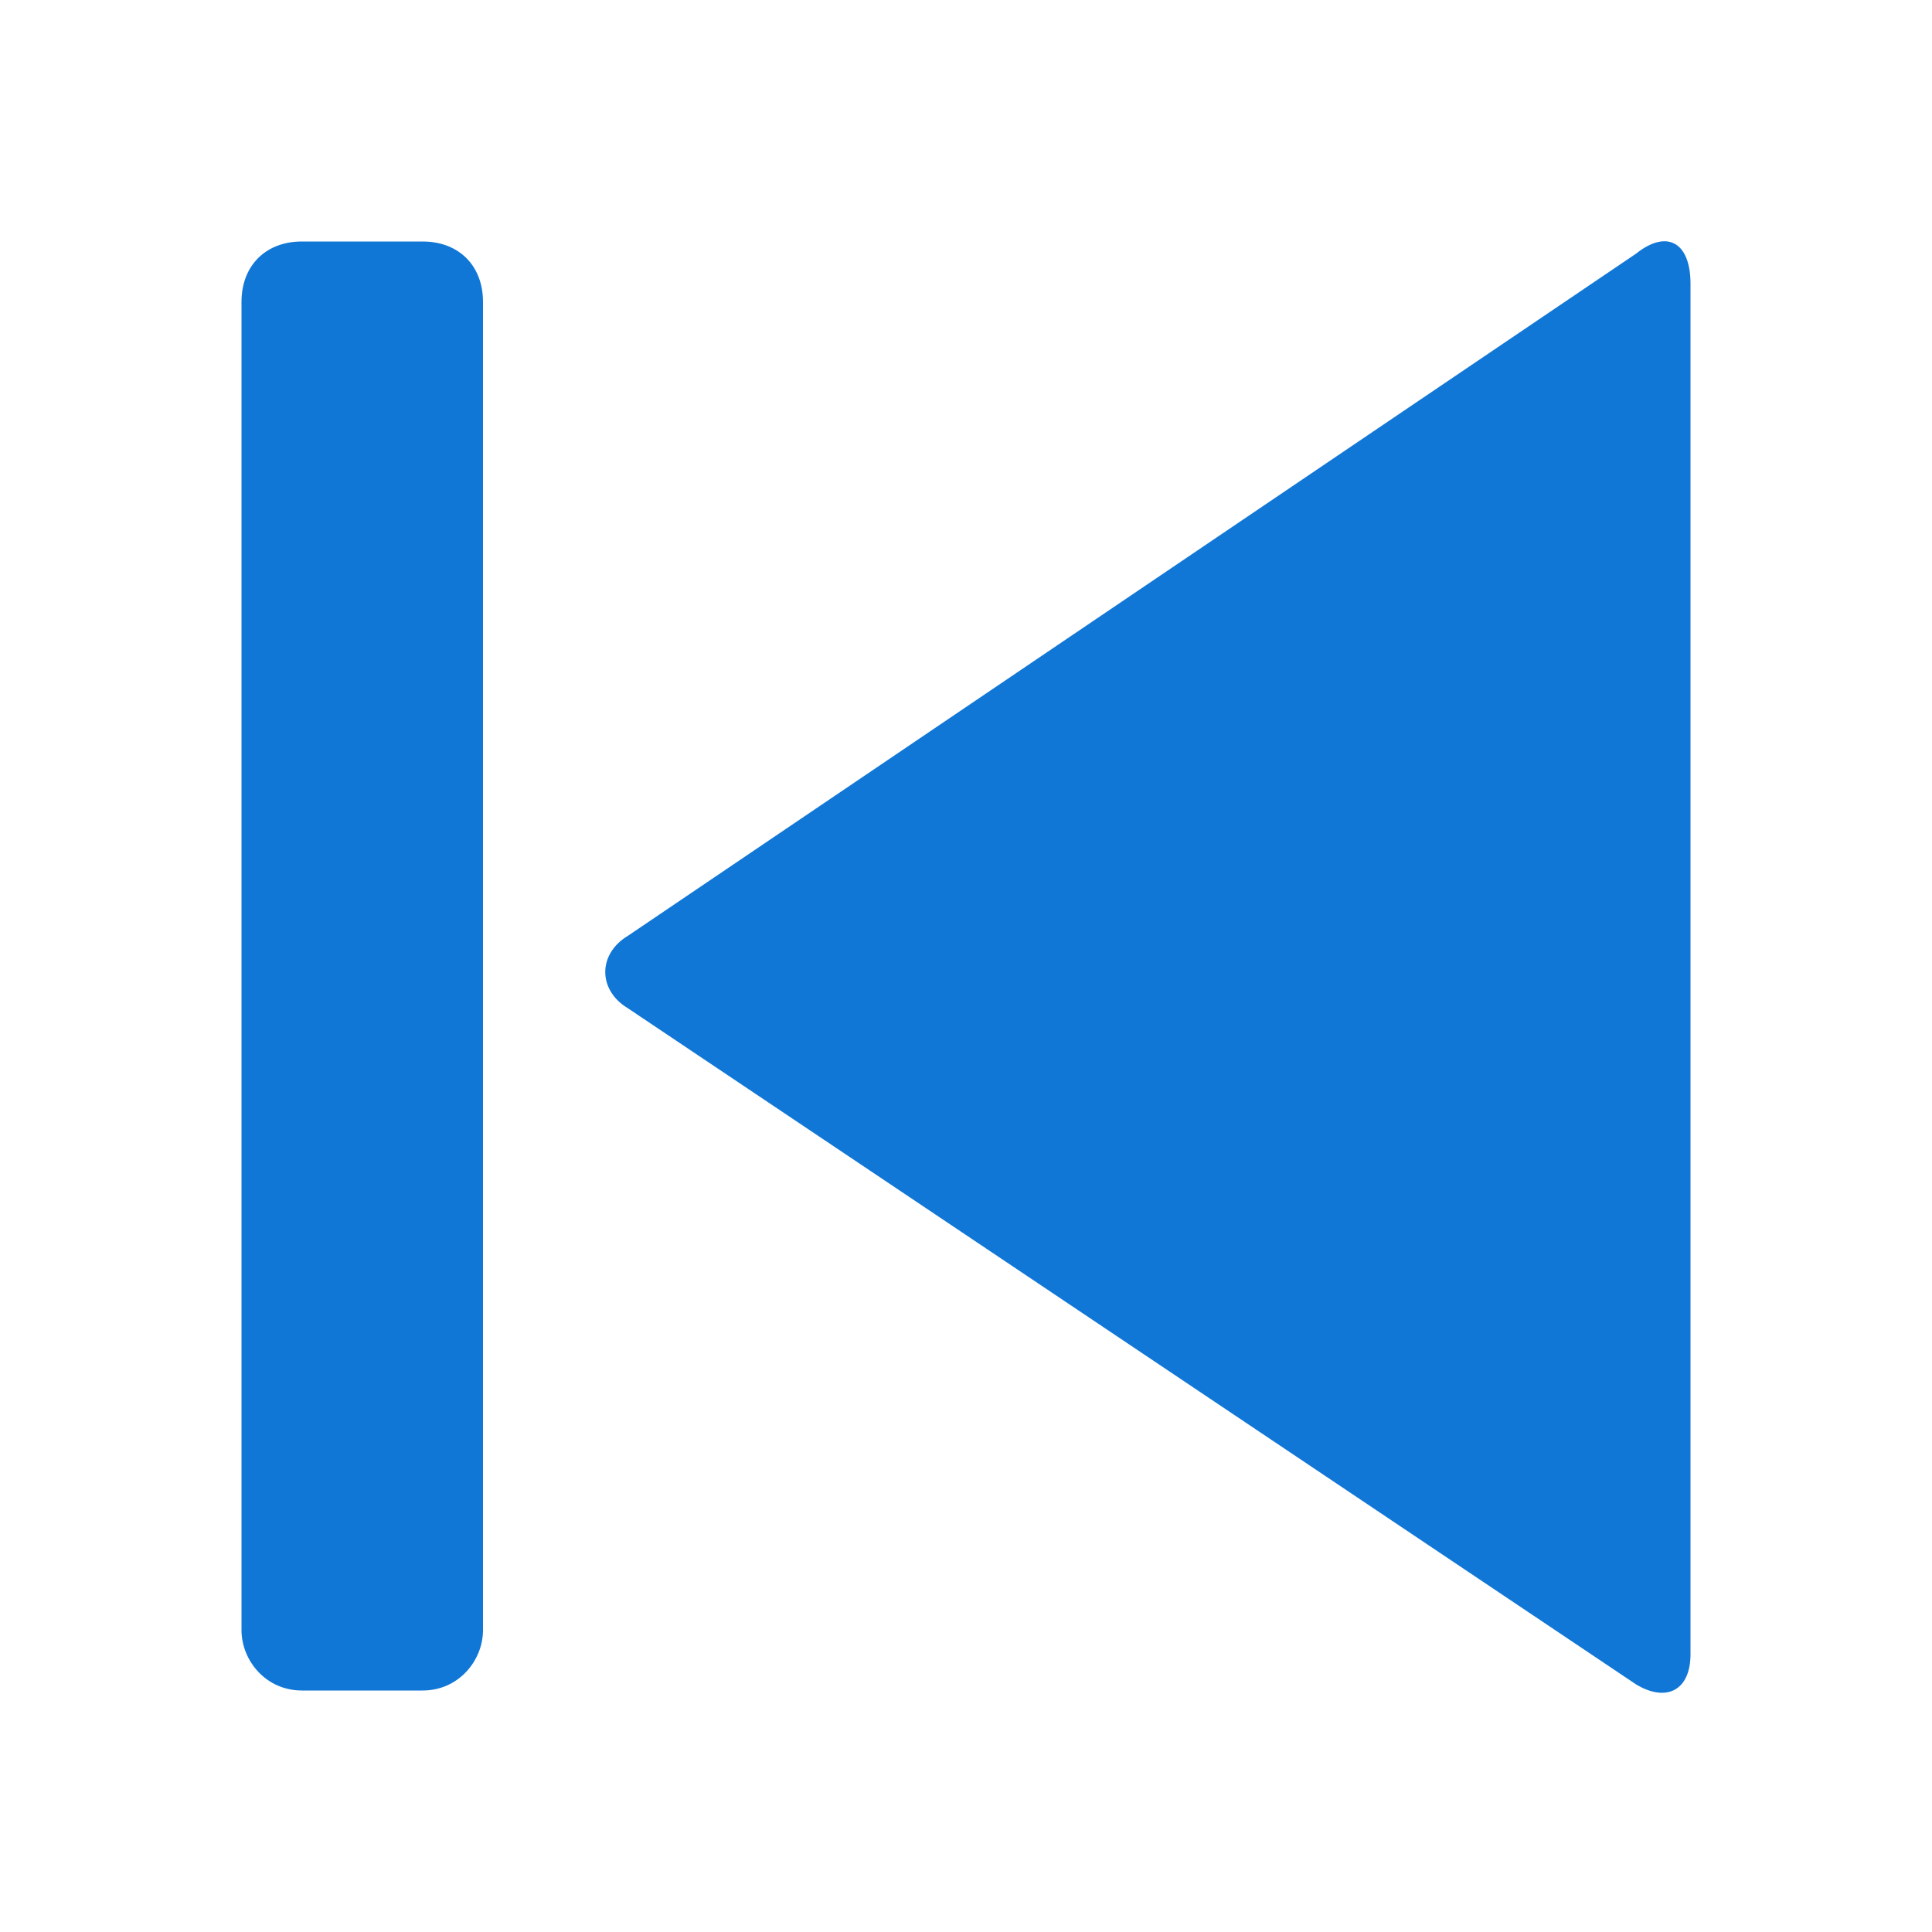 ﻿<?xml version='1.0' encoding='UTF-8'?>
<svg x="0px" y="0px" viewBox="0 0 32 32" version="1.1" xmlns="http://www.w3.org/2000/svg" xmlns:xlink="http://www.w3.org/1999/xlink" xml:space="preserve" id="Layer_1" style="enable-background:new 0 0 32 32">
  <style type="text/css">
	.Blue{fill:#1177D7;}
</style>
  <path d="M10.4,15.5c-0.5,0.3-0.5,0.9,0,1.2l16.7,11.2c0.5,0.3,0.9,0.1,0.9-0.5V4.7c0-0.7-0.4-0.9-0.9-0.5L10.4,15.5z   M4,27V5c0-0.6,0.4-1,1-1h2c0.6,0,1,0.4,1,1v22c0,0.5-0.4,1-1,1H5C4.4,28,4,27.5,4,27z" class="Blue" />
</svg>